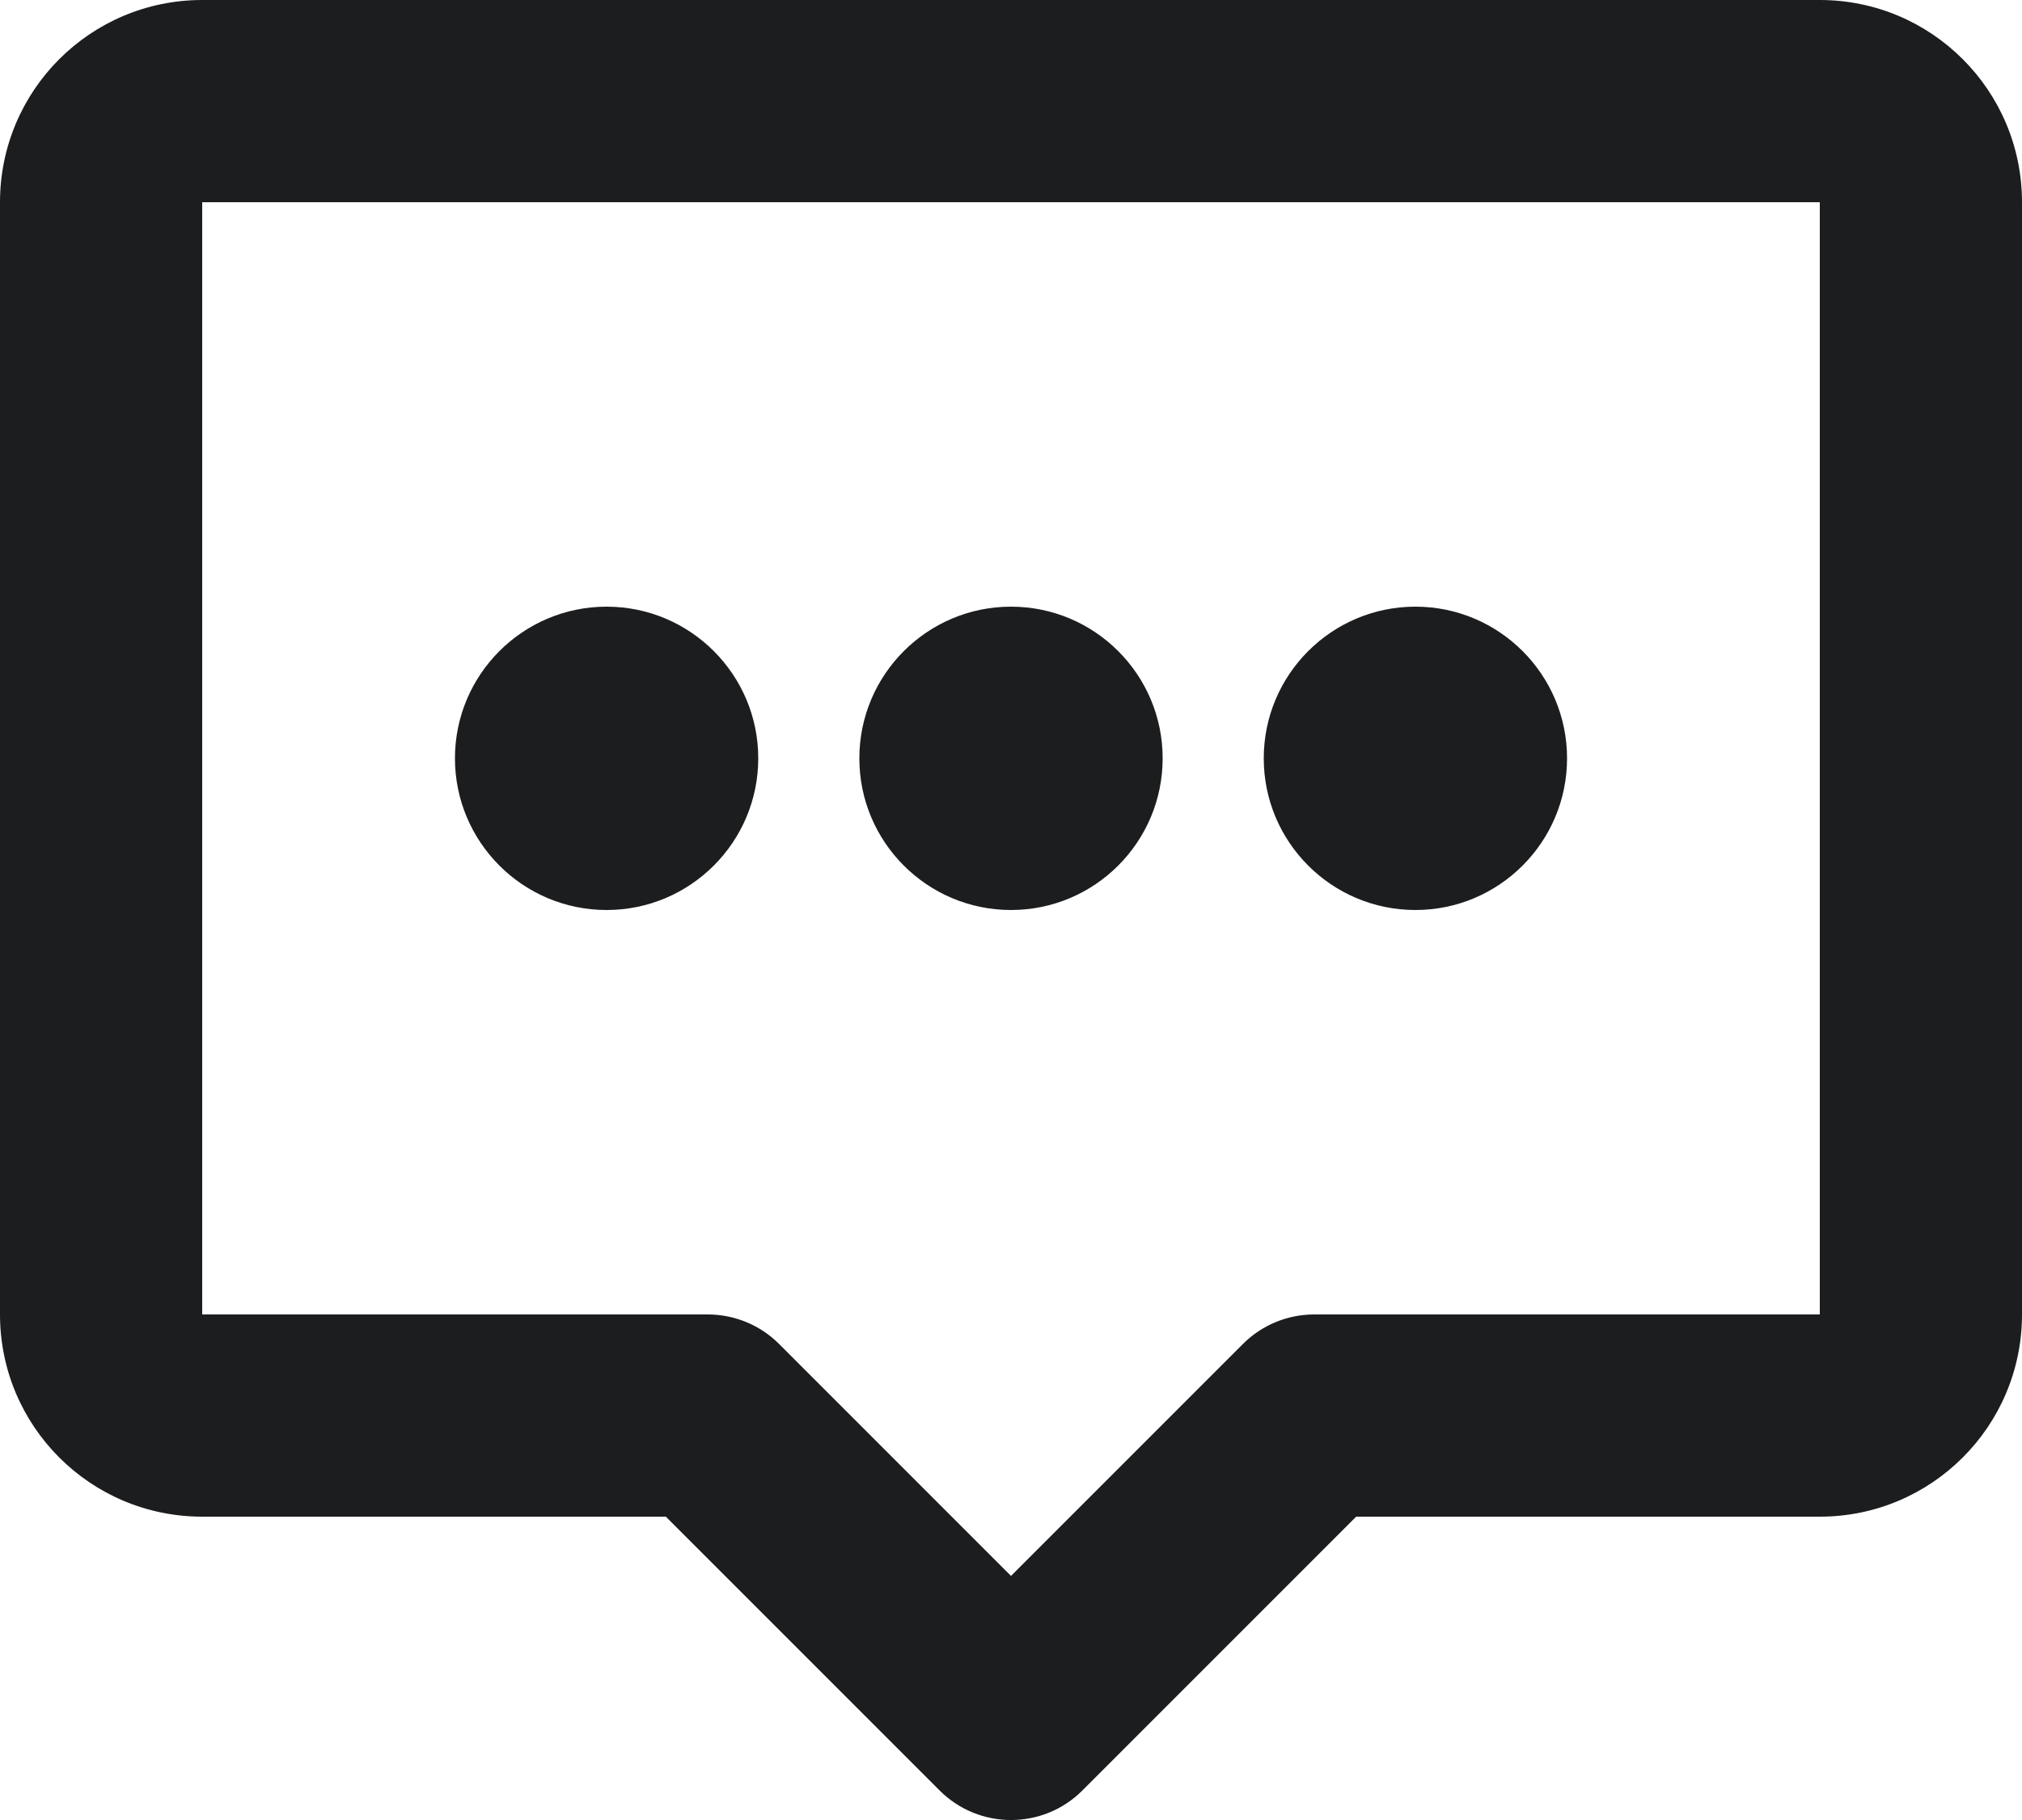 <svg width="20" height="18" viewBox="0 0 20 18" fill="none" xmlns="http://www.w3.org/2000/svg">
<path d="M0 2C0 0.895 0.895 0 2 0H18C19.105 0 20 0.895 20 2V13C20 14.105 19.105 15 18 15H13.414L10.707 17.707C10.317 18.098 9.683 18.098 9.293 17.707L6.586 15H2C0.895 15 0 14.105 0 13V2ZM18 2H2V13H7C7.265 13 7.52 13.105 7.707 13.293L10 15.586L12.293 13.293C12.48 13.105 12.735 13 13 13H18V2Z" fill="#1C1D1F"/>
<path d="M11.5 7.5C11.5 8.328 10.828 9 10 9C9.172 9 8.5 8.328 8.5 7.5C8.5 6.672 9.172 6 10 6C10.828 6 11.5 6.672 11.5 7.5Z" fill="#1C1D1F"/>
<path d="M15.5 7.5C15.5 8.328 14.828 9 14 9C13.172 9 12.5 8.328 12.5 7.5C12.5 6.672 13.172 6 14 6C14.828 6 15.5 6.672 15.5 7.5Z" fill="#1C1D1F"/>
<path d="M7.5 7.5C7.5 8.328 6.828 9 6 9C5.172 9 4.5 8.328 4.5 7.5C4.5 6.672 5.172 6 6 6C6.828 6 7.5 6.672 7.5 7.5Z" fill="#1C1D1F"/>
</svg>
